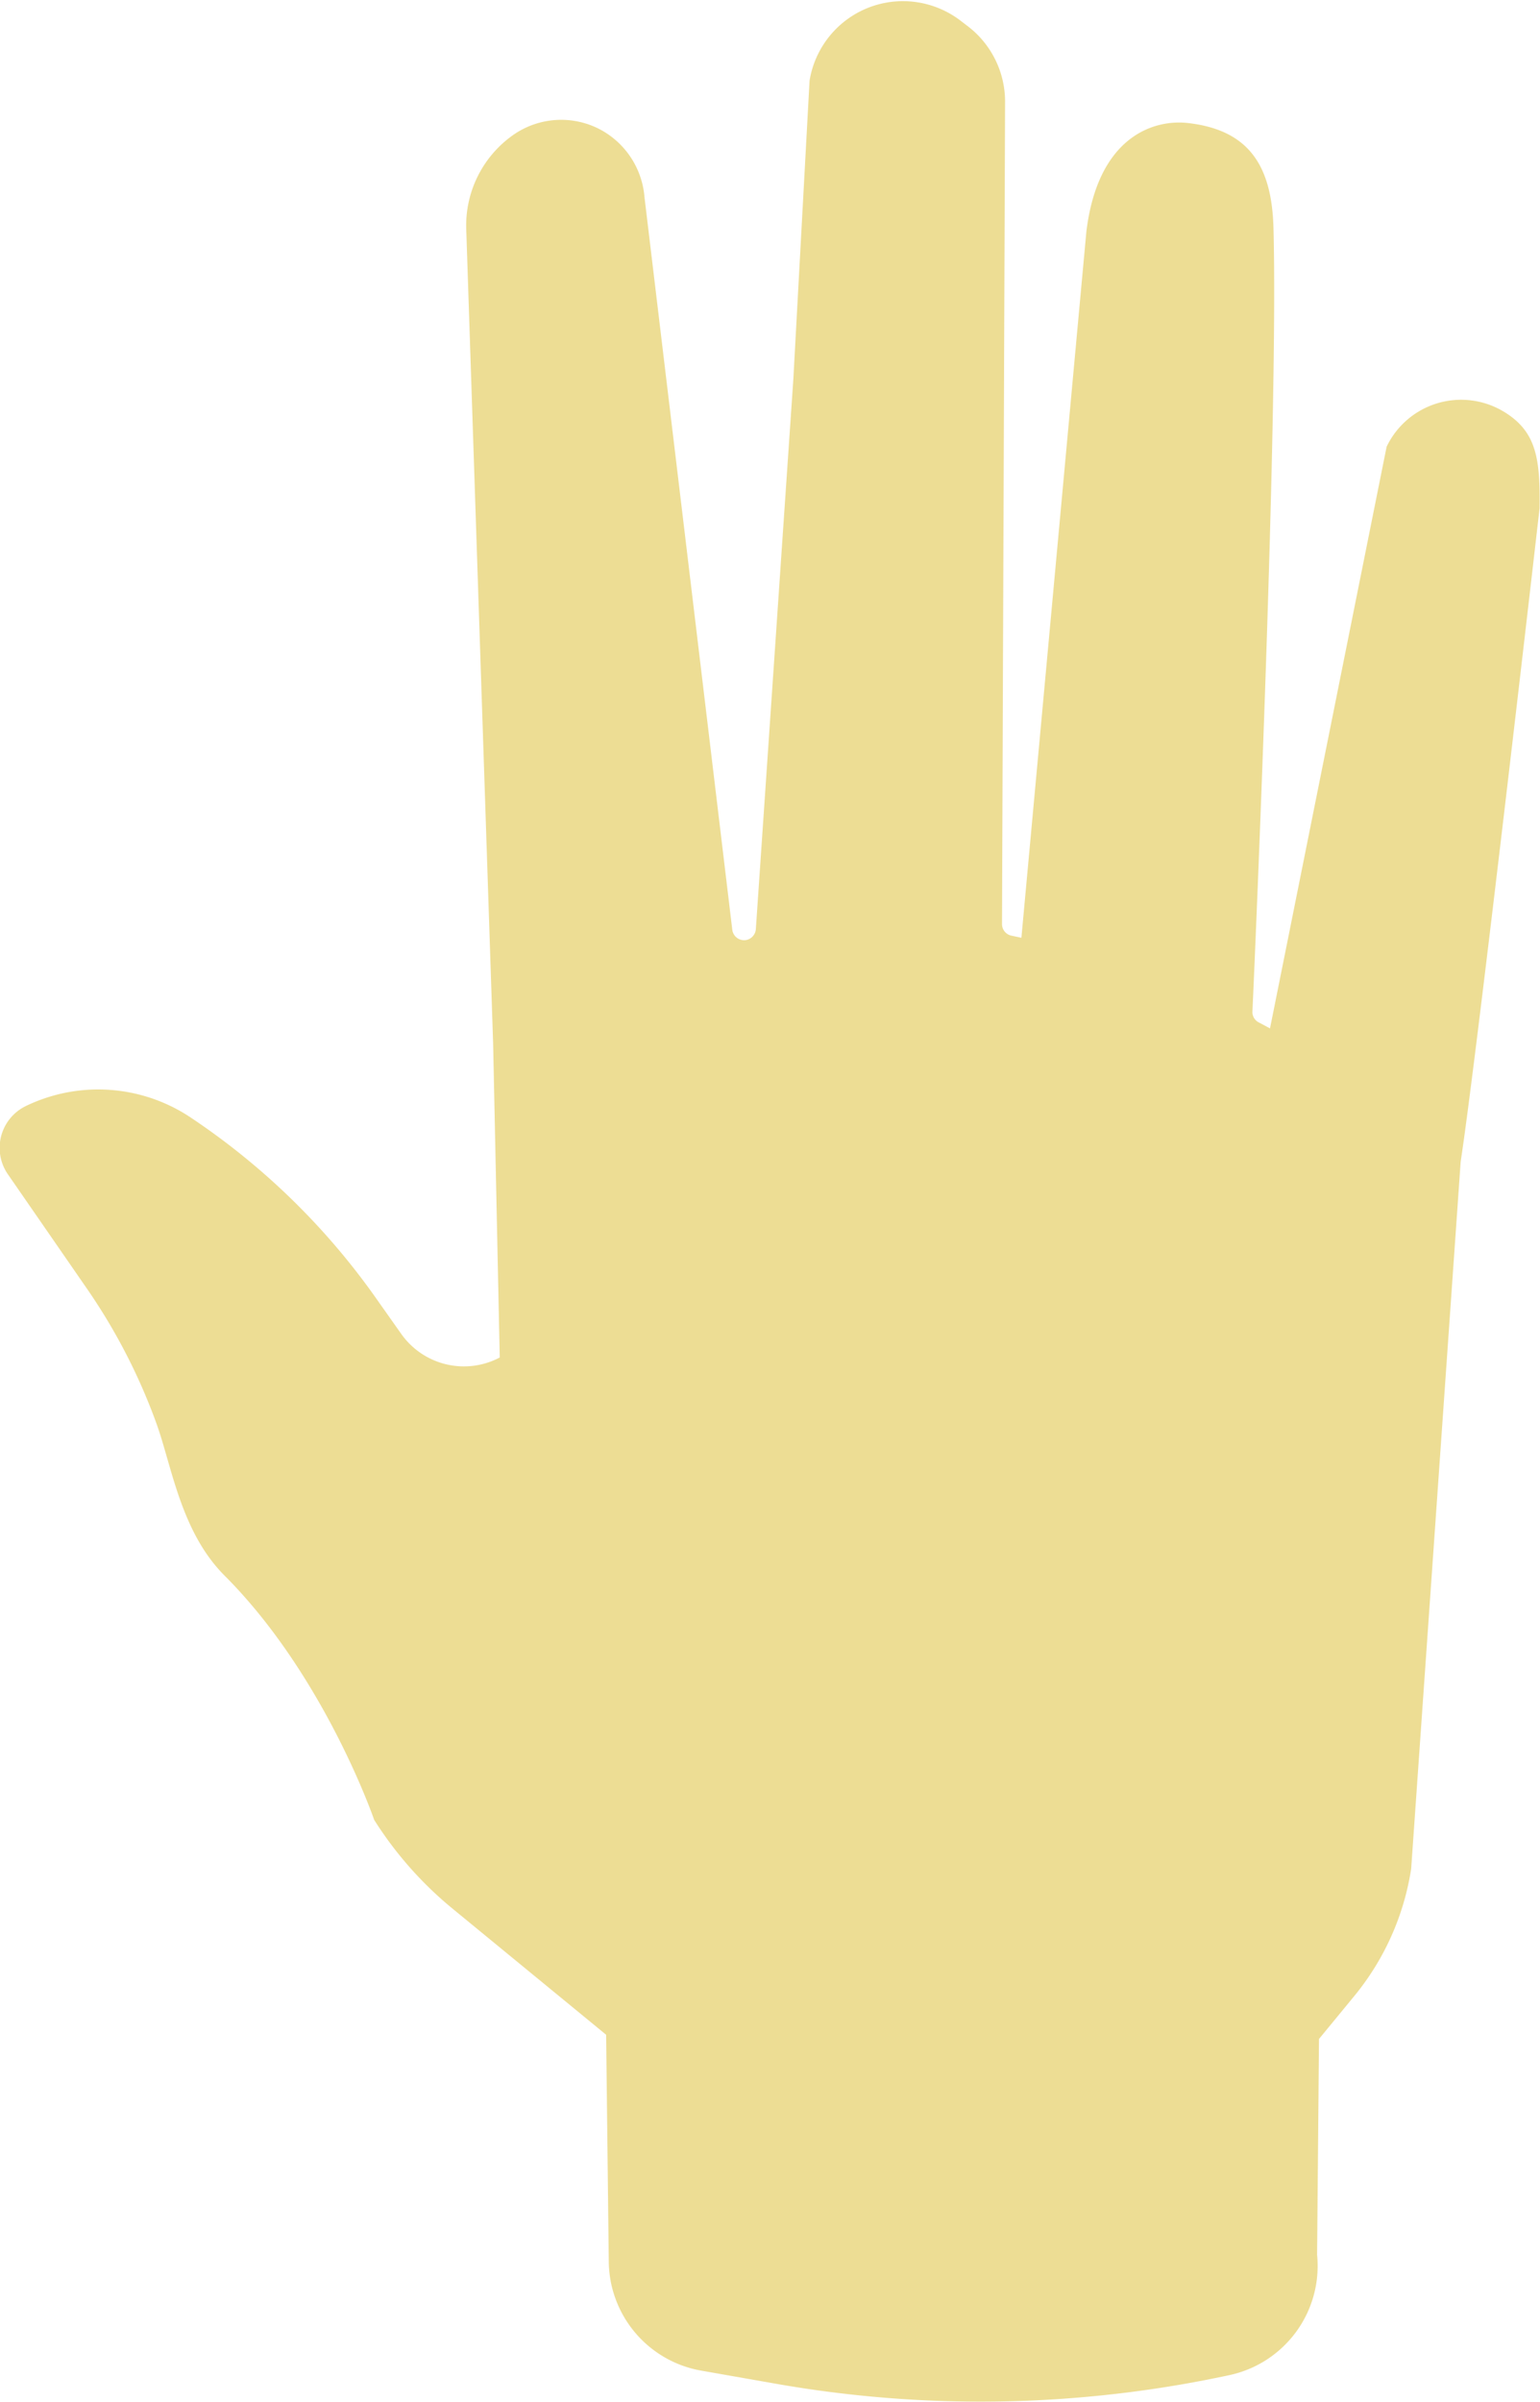 <svg id="Layer_1" data-name="Layer 1" xmlns="http://www.w3.org/2000/svg" viewBox="0 0 146.19 227.96"><defs><style>.cls-1{fill:#dab71c;opacity:0.47;}</style></defs><path class="cls-1" d="M282.34,521.68l-.25-21.55-14.62-12a35.25,35.25,0,0,1-7.4-8.39s-4.68-13.65-14.2-23.18c-4.16-4.16-5-10.37-6.47-14.44h0a56,56,0,0,0-6.61-12.81l-7.46-10.79A4.41,4.41,0,0,1,227,412h0a15.8,15.8,0,0,1,15.64,1.08h0a67.08,67.08,0,0,1,17.85,17.5l2.12,3a7.28,7.28,0,0,0,9.38,2.28h0L271.36,406l-2.55-77.2a10.5,10.5,0,0,1,4.37-8.89h0a7.94,7.94,0,0,1,8.07-.72h0a8,8,0,0,1,4.48,6.56l8.33,69.48a1.13,1.13,0,0,0,1.39,1h0a1.14,1.14,0,0,0,.85-1l3.56-52.19,1.54-28.34a9,9,0,0,1,5.41-6.86h0a9,9,0,0,1,8.88,1.13l.72.55a9,9,0,0,1,3.55,7.15l-.29,78.05a1.12,1.12,0,0,0,.89,1.11l.95.2L327.68,329c1.09-8.92,6.31-10.68,9.69-10.28,5.7.67,7.92,4,8.07,10,.47,17.53-1.7,67.8-2,74.34a1.1,1.1,0,0,0,.6,1l1.07.57,11.07-55.2a7.84,7.84,0,0,1,11.13-3.32h0c3.12,1.89,3.45,4.49,3.39,9.16,0,0-5.94,51.9-7.49,62l-4.7,67.11a25,25,0,0,1-5.38,12.05l-3.37,4.1-.18,20.47a10.6,10.6,0,0,1-8.33,11.43h0a112.13,112.13,0,0,1-43.31.77L291.1,532A10.61,10.61,0,0,1,282.34,521.68Z" transform="translate(-224.55 -307.04)"/></svg>